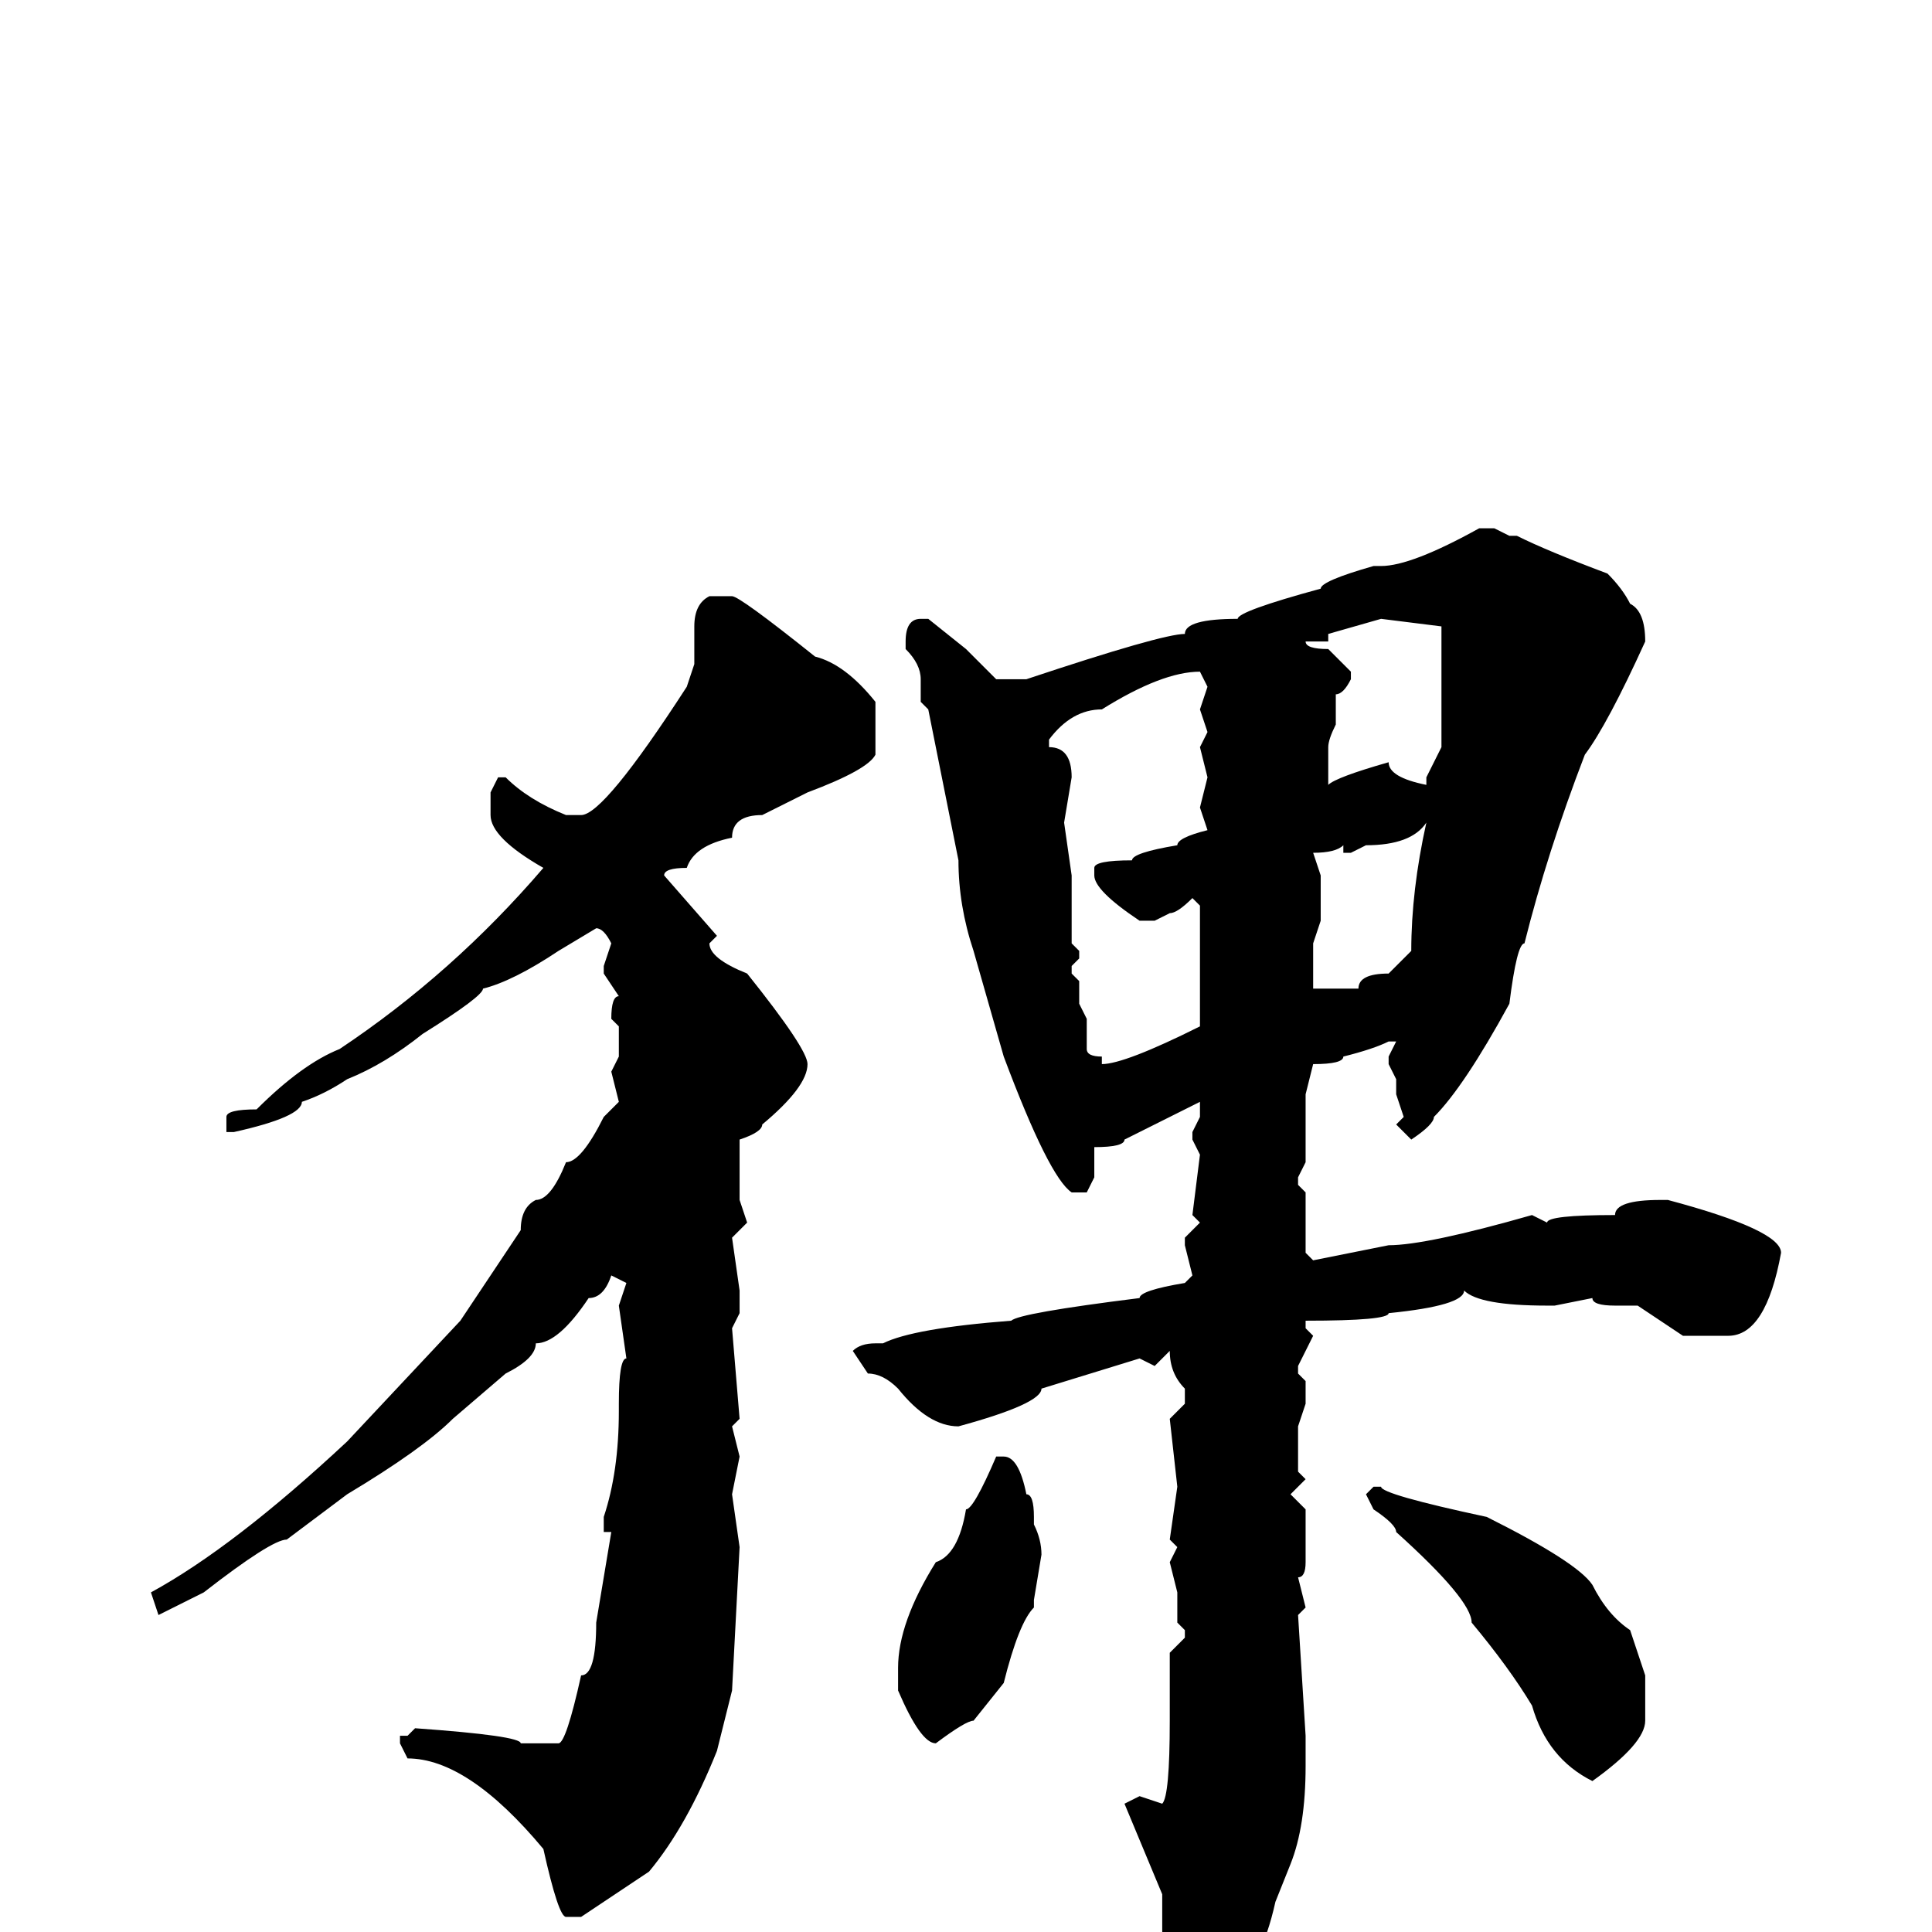 <svg xmlns="http://www.w3.org/2000/svg" viewBox="0 -256 256 256">
	<path fill="#000000" d="M198 -186L200 -185H201Q205 -183 213 -180Q215 -178 216 -176Q218 -175 218 -171Q213 -160 210 -156Q205 -143 202 -131Q201 -131 200 -123Q194 -112 190 -108Q190 -107 187 -105L185 -107L186 -108L185 -111V-113L184 -115V-116L185 -118H184Q182 -117 178 -116Q178 -115 174 -115L173 -111V-109V-104V-102L172 -100V-99L173 -98V-90L174 -89L184 -91Q189 -91 203 -95L205 -94Q205 -95 214 -95Q214 -97 220 -97H221Q236 -93 236 -90Q234 -79 229 -79H223L217 -83H216H214Q211 -83 211 -84L206 -83H205Q196 -83 194 -85Q194 -83 184 -82Q184 -81 173 -81V-80L174 -79L172 -75V-74L173 -73V-70L172 -67V-64V-61L173 -60L171 -58L173 -56V-54V-52V-51V-49Q173 -47 172 -47L173 -43L172 -42L173 -26V-22Q173 -14 171 -9L169 -4Q167 5 163 7Q158 11 157 11H155Q154 11 154 4V2V-5L149 -17L151 -18L154 -17Q155 -18 155 -28V-37L157 -39V-40L156 -41V-45L155 -49L156 -51L155 -52L156 -59L155 -68L157 -70V-72Q155 -74 155 -77L153 -75L151 -76L138 -72Q138 -70 127 -67Q123 -67 119 -72Q117 -74 115 -74L113 -77Q114 -78 116 -78H117Q121 -80 134 -81Q135 -82 151 -84Q151 -85 157 -86L158 -87L157 -91V-92L159 -94L158 -95L159 -103L158 -105V-106L159 -108V-109V-110L149 -105Q149 -104 145 -104V-102V-100L144 -98H142Q139 -100 133 -116L131 -123L129 -130Q127 -136 127 -142L123 -162L122 -163V-166Q122 -168 120 -170V-171Q120 -174 122 -174H123L128 -170L132 -166H136Q154 -172 157 -172Q157 -174 164 -174Q164 -175 175 -178Q175 -179 182 -181H183Q187 -181 196 -186ZM94 -177H97Q98 -177 108 -169Q112 -168 116 -163V-156Q115 -154 107 -151L101 -148Q97 -148 97 -145Q92 -144 91 -141Q88 -141 88 -140L95 -132L94 -131Q94 -129 99 -127Q107 -117 107 -115Q107 -112 101 -107Q101 -106 98 -105V-97L99 -94L97 -92L98 -85V-83V-82L97 -80L98 -68L97 -67L98 -63L97 -58L98 -51L97 -32L95 -24Q91 -14 86 -8L77 -2H75Q74 -2 72 -11Q62 -23 54 -23L53 -25V-26H54L55 -27Q69 -26 69 -25H72H74Q75 -25 77 -34Q79 -34 79 -41L81 -53H80V-55Q82 -61 82 -69V-70Q82 -76 83 -76L82 -83L83 -86L81 -87Q80 -84 78 -84Q74 -78 71 -78Q71 -76 67 -74L60 -68Q56 -64 46 -58L38 -52Q36 -52 27 -45L21 -42L20 -45Q31 -51 46 -65L61 -81L69 -93Q69 -96 71 -97Q73 -97 75 -102Q77 -102 80 -108L82 -110L81 -114L82 -116V-117V-120L81 -121Q81 -124 82 -124L80 -127V-128L81 -131Q80 -133 79 -133L74 -130Q68 -126 64 -125Q64 -124 56 -119Q51 -115 46 -113Q43 -111 40 -110Q40 -108 31 -106H30V-108Q30 -109 34 -109Q40 -115 45 -117Q60 -127 72 -141Q65 -145 65 -148V-151L66 -153H67Q70 -150 75 -148H77Q80 -148 91 -165L92 -168V-173Q92 -176 94 -177ZM176 -171H173Q173 -170 176 -170L179 -167V-166Q178 -164 177 -164V-160Q176 -158 176 -157V-152Q177 -153 184 -155Q184 -153 189 -152V-153L191 -157V-159V-173L183 -174L176 -172V-171ZM139 -158V-157Q142 -157 142 -153L141 -147L142 -140V-138V-136V-135V-133V-131L143 -130V-129L142 -128V-127L143 -126V-123L144 -121V-117Q144 -116 146 -116V-115Q149 -115 159 -120V-122V-136L158 -137Q156 -135 155 -135L153 -134H151Q145 -138 145 -140V-141Q145 -142 150 -142Q150 -143 156 -144Q156 -145 160 -146L159 -149L160 -153L159 -157L160 -159L159 -162L160 -165L159 -167Q154 -167 146 -162Q142 -162 139 -158ZM179 -143H178V-144Q177 -143 174 -143L175 -140V-134L174 -131V-126V-125H179H180Q180 -127 184 -127L187 -130Q187 -138 189 -147Q187 -144 181 -144ZM133 -63Q135 -63 136 -58Q137 -58 137 -55V-54Q138 -52 138 -50L137 -44V-43Q135 -41 133 -33L129 -28Q128 -28 124 -25Q122 -25 119 -32V-35Q119 -41 124 -49Q127 -50 128 -56Q129 -56 132 -63ZM182 -59H183Q183 -58 197 -55Q209 -49 211 -46Q213 -42 216 -40L218 -34V-28Q218 -25 211 -20Q205 -23 203 -30Q200 -35 195 -41Q195 -44 185 -53Q185 -54 182 -56L181 -58Z"/>
</svg>